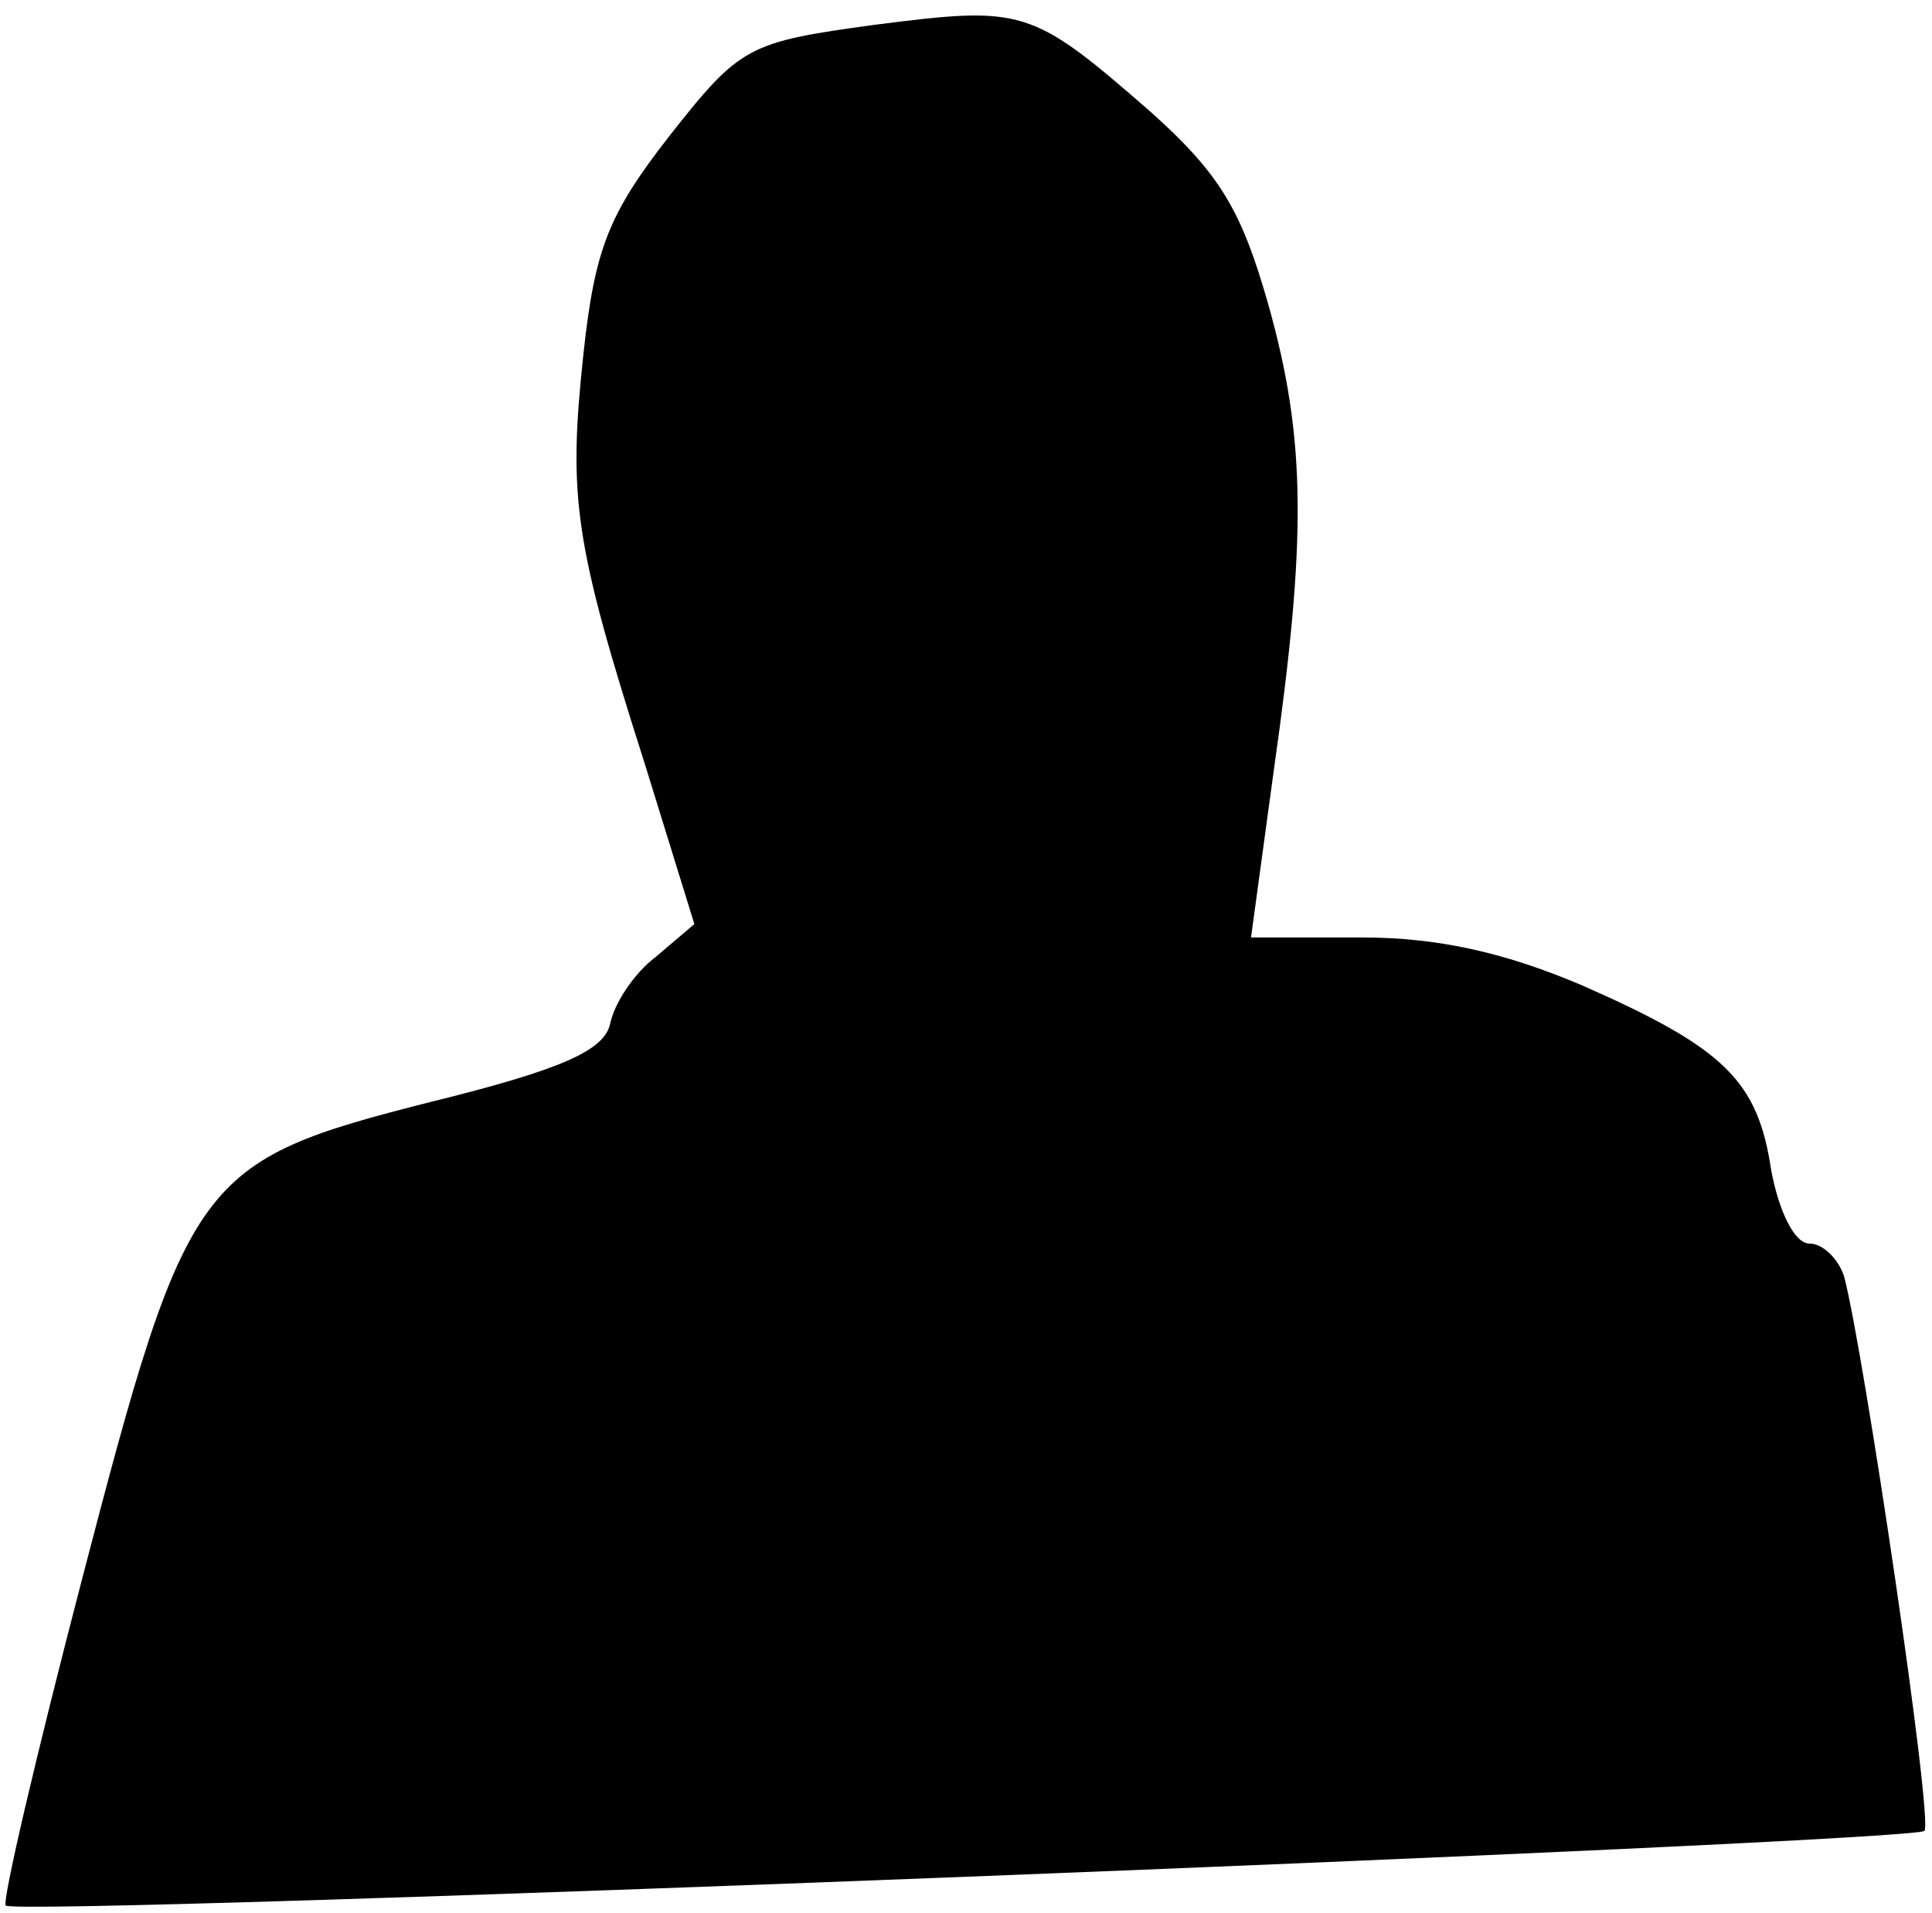 <?xml version="1.0" standalone="no"?>
<!DOCTYPE svg PUBLIC "-//W3C//DTD SVG 20010904//EN"
 "http://www.w3.org/TR/2001/REC-SVG-20010904/DTD/svg10.dtd">
<svg version="1.0" xmlns="http://www.w3.org/2000/svg"
 width="101pt" height="100pt" viewBox="0 0 101 100"
 preserveAspectRatio="xMidYMid meet">
<g transform="translate(0,100) scale(0.1,-0.1)"
fill="#000000" stroke="none">
<path fill="#000000" stroke="none" d="M457 987 c-66 -9 -70 -11 -107 -58 -32
-41 -39 -59 -45 -114 -8 -75 -5 -98 32 -214 l26 -84 -20 -17 c-12 -9 -22 -25
-24 -35 -3 -14 -25 -24 -94 -41 -122 -31 -127 -38 -182 -249 -24 -92 -42 -169
-40 -171 5 -6 997 33 1003 39 5 4 -32 253 -42 290 -3 9 -11 17 -18 17 -8 0
-16 17 -20 38 -7 47 -24 64 -99 97 -40 17 -75 25 -115 25 l-58 0 12 88 c17
120 17 172 -3 243 -14 49 -25 68 -62 101 -62 54 -66 55 -144 45z"/>
</g>
</svg>
